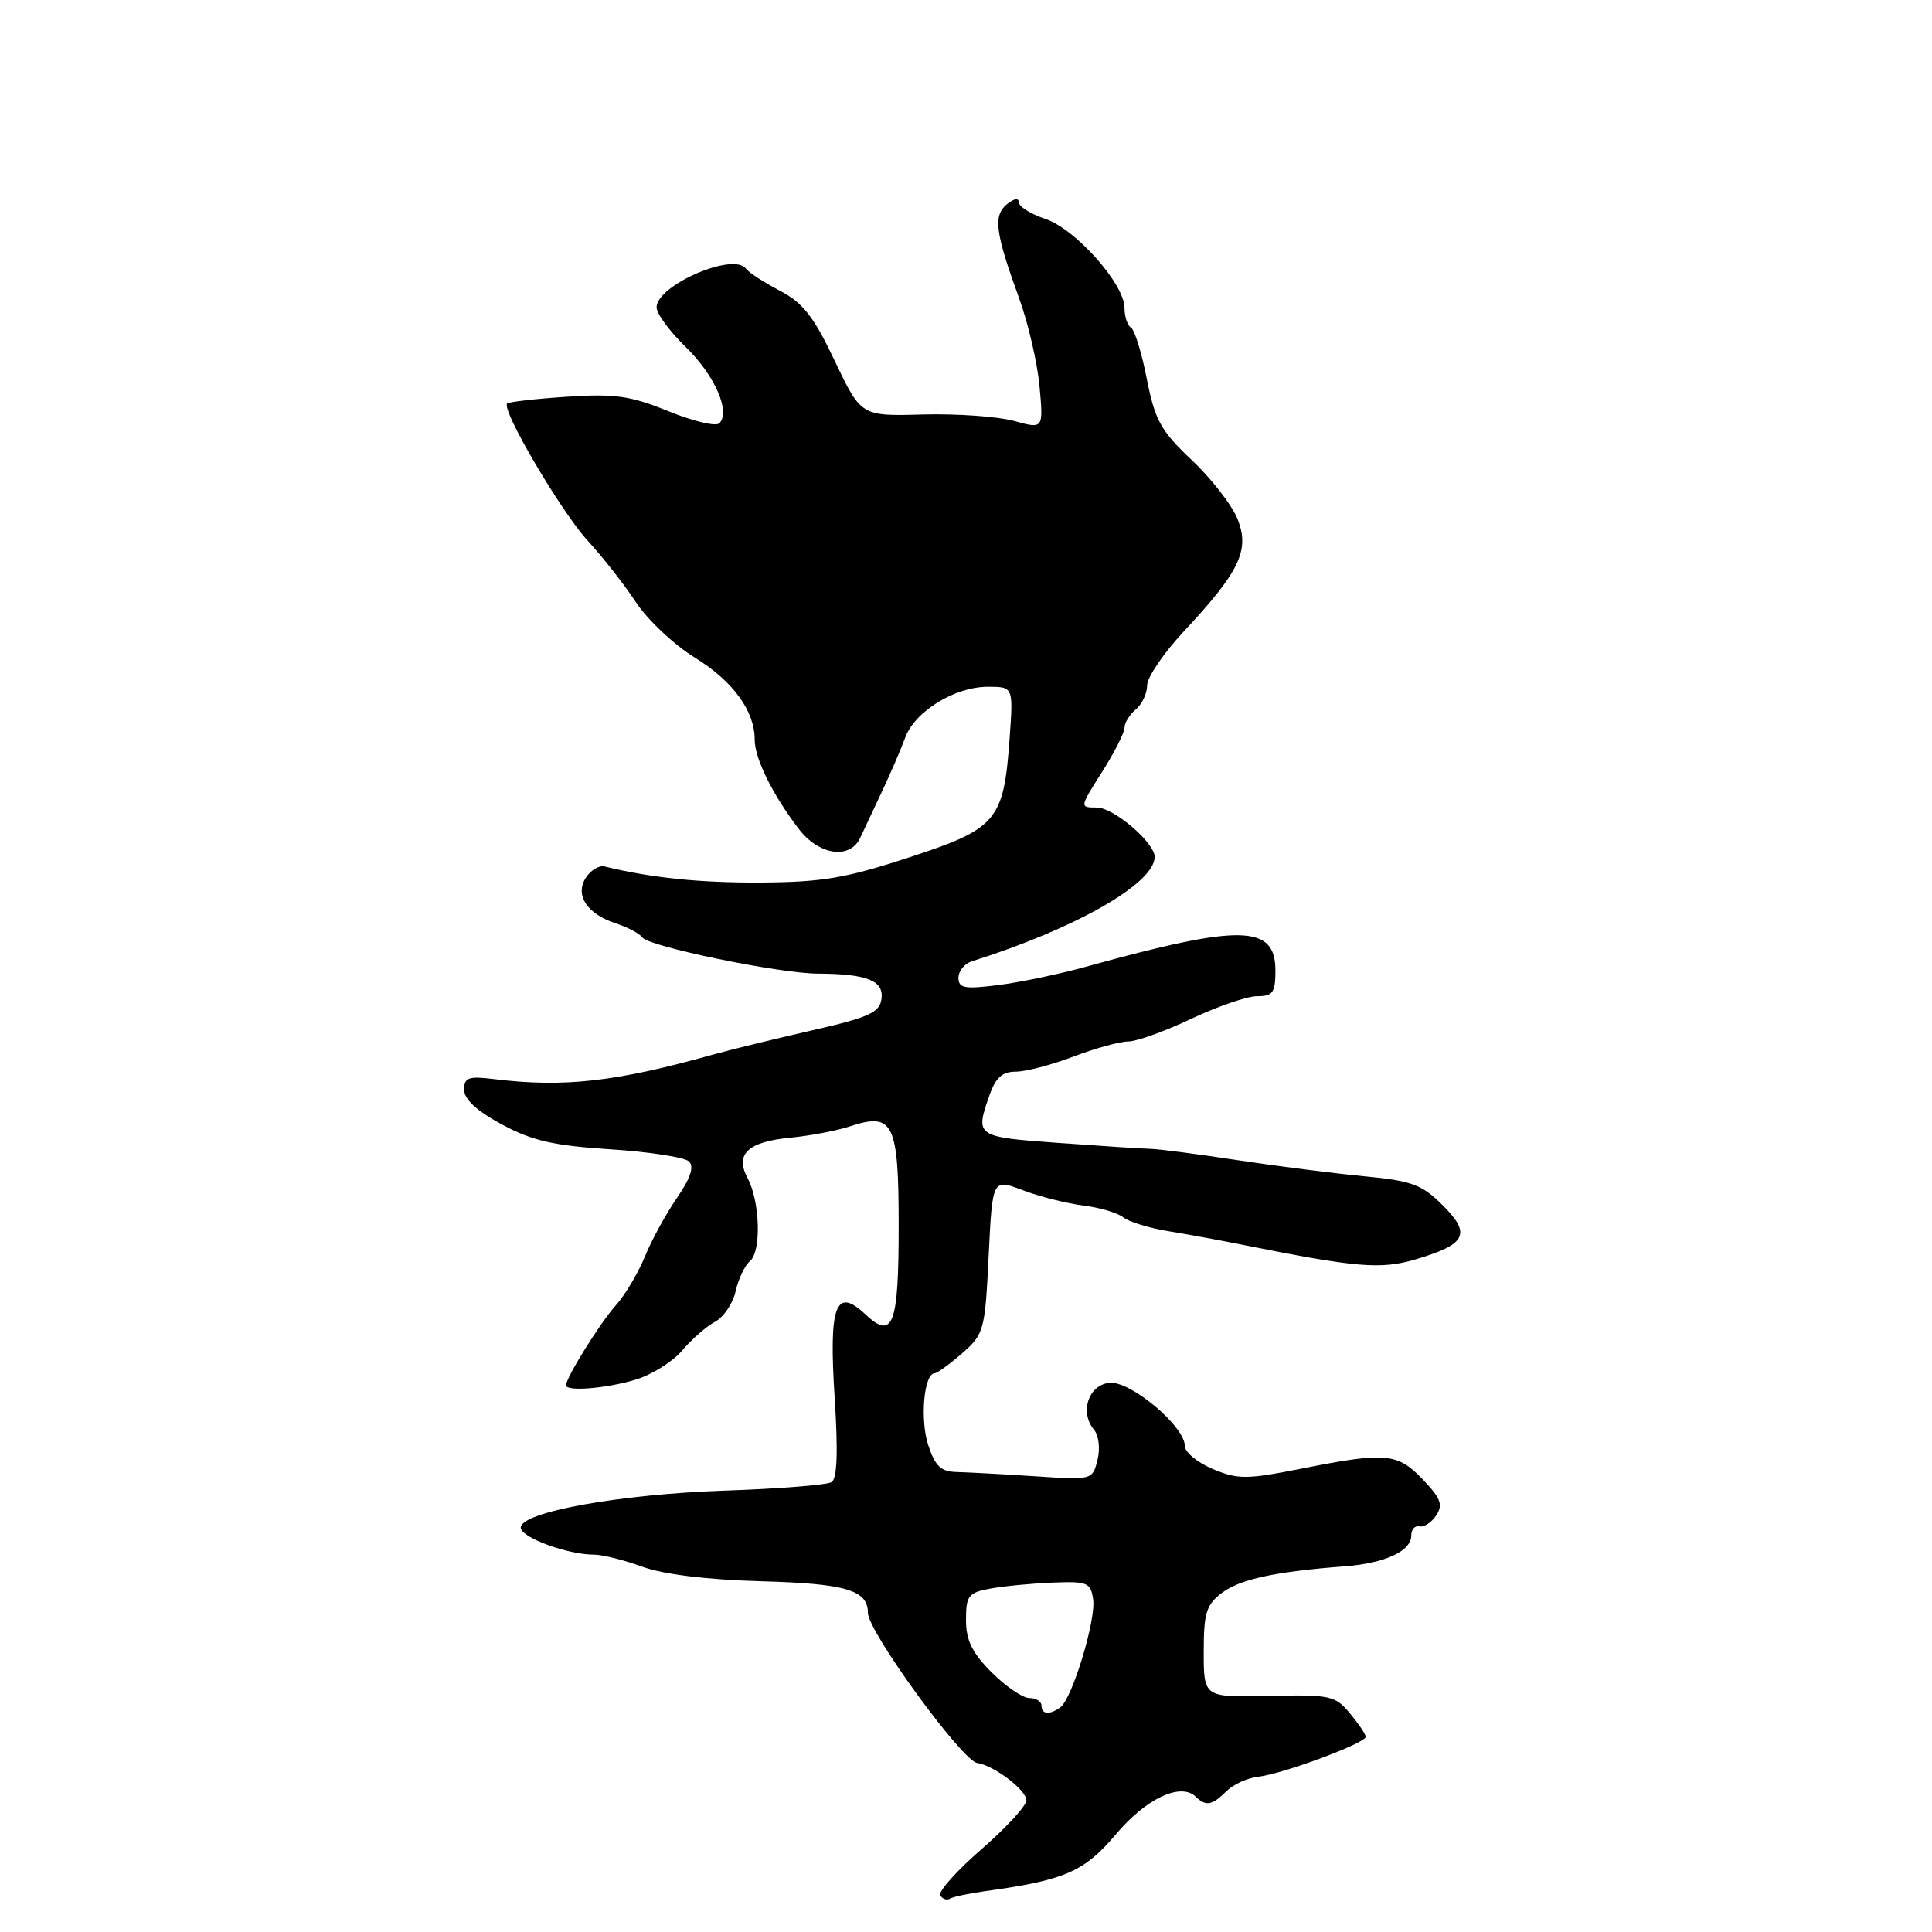 <?xml version="1.0" encoding="UTF-8" standalone="no"?>
<!DOCTYPE svg PUBLIC "-//W3C//DTD SVG 1.1//EN" "http://www.w3.org/Graphics/SVG/1.1/DTD/svg11.dtd" >
<svg xmlns="http://www.w3.org/2000/svg" xmlns:xlink="http://www.w3.org/1999/xlink" version="1.1" viewBox="0 0 256 256">
 <g >
 <path fill="currentColor"
d=" M 130.54 250.59 C 141.08 249.14 143.67 248.02 147.85 243.07 C 151.86 238.30 156.46 236.14 158.45 238.08 C 159.79 239.38 160.62 239.23 162.50 237.35 C 163.41 236.45 165.30 235.58 166.70 235.43 C 169.95 235.07 181.01 230.96 180.97 230.13 C 180.95 229.78 180.00 228.38 178.86 227.01 C 176.92 224.67 176.25 224.53 168.14 224.72 C 159.50 224.91 159.50 224.91 159.50 218.90 C 159.50 213.70 159.83 212.64 161.93 211.05 C 164.32 209.25 168.97 208.25 178.12 207.55 C 183.51 207.15 187.00 205.54 187.00 203.46 C 187.00 202.66 187.49 202.11 188.09 202.25 C 188.69 202.39 189.69 201.73 190.31 200.79 C 191.24 199.39 190.91 198.51 188.53 196.04 C 185.16 192.51 183.63 192.38 172.45 194.60 C 165.17 196.04 164.05 196.05 160.70 194.65 C 158.67 193.80 157.00 192.43 157.00 191.61 C 157.00 188.99 149.77 182.93 147.00 183.23 C 144.21 183.53 143.03 187.13 144.97 189.46 C 145.60 190.22 145.80 191.96 145.42 193.46 C 144.76 196.11 144.72 196.12 137.13 195.61 C 132.93 195.34 128.30 195.09 126.83 195.05 C 124.68 195.01 123.93 194.31 123.00 191.50 C 121.89 188.14 122.42 182.03 123.83 181.97 C 124.20 181.95 125.85 180.75 127.50 179.31 C 130.39 176.77 130.52 176.29 131.00 166.43 C 131.50 156.18 131.50 156.18 135.50 157.70 C 137.70 158.54 141.30 159.45 143.50 159.73 C 145.70 160.00 148.10 160.71 148.83 161.30 C 149.56 161.89 152.26 162.72 154.83 163.14 C 157.40 163.56 161.75 164.36 164.50 164.91 C 179.76 167.97 182.94 168.24 187.58 166.87 C 194.30 164.88 194.99 163.52 191.18 159.72 C 188.41 156.95 187.11 156.47 180.76 155.86 C 176.77 155.48 169.22 154.52 164.00 153.73 C 158.78 152.93 153.60 152.26 152.50 152.23 C 151.40 152.21 145.89 151.85 140.25 151.44 C 129.28 150.65 129.20 150.59 131.10 145.15 C 131.92 142.80 132.80 142.00 134.59 142.00 C 135.90 142.00 139.35 141.10 142.24 140.00 C 145.13 138.90 148.40 138.00 149.50 138.00 C 150.60 138.00 154.35 136.65 157.84 135.00 C 161.33 133.35 165.26 132.00 166.59 132.00 C 168.66 132.00 169.00 131.53 169.00 128.61 C 169.00 122.50 164.45 122.41 144.00 128.07 C 140.43 129.06 135.14 130.17 132.25 130.53 C 127.80 131.09 127.00 130.94 127.00 129.56 C 127.00 128.67 127.79 127.69 128.75 127.39 C 142.51 123.04 152.98 117.08 153.00 113.55 C 153.01 111.66 147.56 107.00 145.33 107.00 C 143.04 107.00 143.04 107.00 146.02 102.30 C 147.66 99.72 149.00 97.08 149.00 96.43 C 149.00 95.78 149.68 94.68 150.50 94.00 C 151.32 93.32 152.00 91.88 152.00 90.82 C 152.00 89.75 154.18 86.54 156.84 83.69 C 164.24 75.76 165.61 72.93 164.01 68.84 C 163.29 67.00 160.57 63.47 157.95 61.00 C 153.80 57.07 153.04 55.69 151.96 50.22 C 151.29 46.77 150.34 43.71 149.87 43.42 C 149.39 43.12 149.00 41.94 149.00 40.79 C 149.00 37.63 142.49 30.32 138.50 29.00 C 136.57 28.36 135.00 27.37 135.00 26.80 C 135.00 26.19 134.34 26.30 133.41 27.07 C 131.58 28.59 131.87 30.80 135.03 39.50 C 136.23 42.80 137.45 48.05 137.74 51.17 C 138.26 56.85 138.26 56.85 134.38 55.78 C 132.25 55.19 126.81 54.80 122.30 54.92 C 114.10 55.15 114.10 55.15 110.61 47.82 C 107.81 41.92 106.39 40.11 103.32 38.51 C 101.22 37.41 99.21 36.11 98.85 35.61 C 97.24 33.36 87.00 37.79 87.00 40.73 C 87.00 41.56 88.74 43.92 90.86 45.98 C 94.70 49.71 96.84 54.56 95.31 56.09 C 94.86 56.54 91.83 55.81 88.57 54.49 C 83.55 52.45 81.49 52.15 75.12 52.57 C 70.99 52.84 67.42 53.25 67.20 53.47 C 66.39 54.27 74.34 67.79 77.88 71.65 C 79.87 73.81 82.75 77.49 84.28 79.82 C 85.82 82.15 89.32 85.44 92.06 87.13 C 97.12 90.25 100.00 94.19 100.00 98.00 C 100.00 100.49 102.33 105.23 105.81 109.80 C 108.50 113.34 112.63 113.94 113.99 111.00 C 114.37 110.17 115.64 107.47 116.81 105.00 C 117.98 102.53 119.39 99.26 119.94 97.75 C 121.22 94.26 126.50 91.01 130.88 91.00 C 134.27 91.00 134.27 91.00 133.78 97.81 C 133.00 108.76 132.13 109.79 120.50 113.60 C 112.12 116.35 108.94 116.89 100.89 116.94 C 92.75 116.99 86.35 116.33 80.09 114.81 C 79.39 114.64 78.30 115.29 77.66 116.25 C 76.13 118.58 77.73 121.08 81.57 122.34 C 83.18 122.87 84.77 123.71 85.09 124.20 C 85.88 125.41 103.26 129.00 108.40 129.01 C 114.88 129.04 117.15 129.94 116.80 132.38 C 116.55 134.17 115.12 134.82 107.50 136.55 C 102.55 137.69 96.70 139.11 94.50 139.73 C 81.60 143.35 74.75 144.12 65.50 142.99 C 62.07 142.57 61.50 142.77 61.50 144.40 C 61.50 145.66 63.20 147.22 66.50 148.99 C 70.52 151.16 73.34 151.80 80.89 152.29 C 86.06 152.62 90.75 153.35 91.31 153.91 C 92.00 154.60 91.48 156.14 89.71 158.71 C 88.27 160.80 86.35 164.30 85.45 166.50 C 84.55 168.70 82.81 171.62 81.57 173.00 C 79.50 175.31 75.00 182.54 75.00 183.56 C 75.00 184.41 80.31 183.99 84.19 182.82 C 86.35 182.18 89.14 180.43 90.39 178.95 C 91.64 177.47 93.60 175.75 94.75 175.14 C 95.90 174.52 97.13 172.69 97.48 171.08 C 97.84 169.46 98.69 167.67 99.38 167.10 C 100.90 165.83 100.71 159.20 99.06 156.11 C 97.35 152.92 99.09 151.28 104.79 150.74 C 107.38 150.49 110.93 149.81 112.68 149.23 C 118.37 147.35 119.08 148.81 119.08 162.43 C 119.08 175.62 118.33 177.60 114.66 174.15 C 110.72 170.45 109.80 172.95 110.60 185.25 C 111.06 192.44 110.93 195.92 110.18 196.39 C 109.58 196.76 103.23 197.27 96.08 197.51 C 82.04 197.99 69.00 200.36 69.00 202.42 C 69.00 203.72 75.20 206.00 78.74 206.00 C 79.84 206.00 82.72 206.72 85.12 207.60 C 87.89 208.61 93.67 209.32 100.80 209.52 C 112.09 209.83 115.00 210.69 115.00 213.71 C 115.00 216.16 127.48 233.31 129.47 233.60 C 131.70 233.93 136.00 237.18 136.00 238.55 C 136.00 239.27 133.31 242.20 130.02 245.06 C 126.73 247.92 124.29 250.66 124.59 251.15 C 124.89 251.63 125.46 251.83 125.86 251.59 C 126.26 251.34 128.37 250.89 130.54 250.59 Z  M 138.00 226.00 C 138.00 225.45 137.28 225.00 136.40 225.00 C 135.52 225.00 133.27 223.47 131.40 221.60 C 128.81 219.01 128.00 217.35 128.00 214.65 C 128.00 211.42 128.31 211.03 131.25 210.49 C 133.04 210.16 136.75 209.81 139.50 209.70 C 144.11 209.52 144.53 209.69 144.85 211.95 C 145.23 214.68 142.07 225.09 140.50 226.23 C 139.08 227.27 138.00 227.17 138.00 226.00 Z "/>
</g>
</svg>